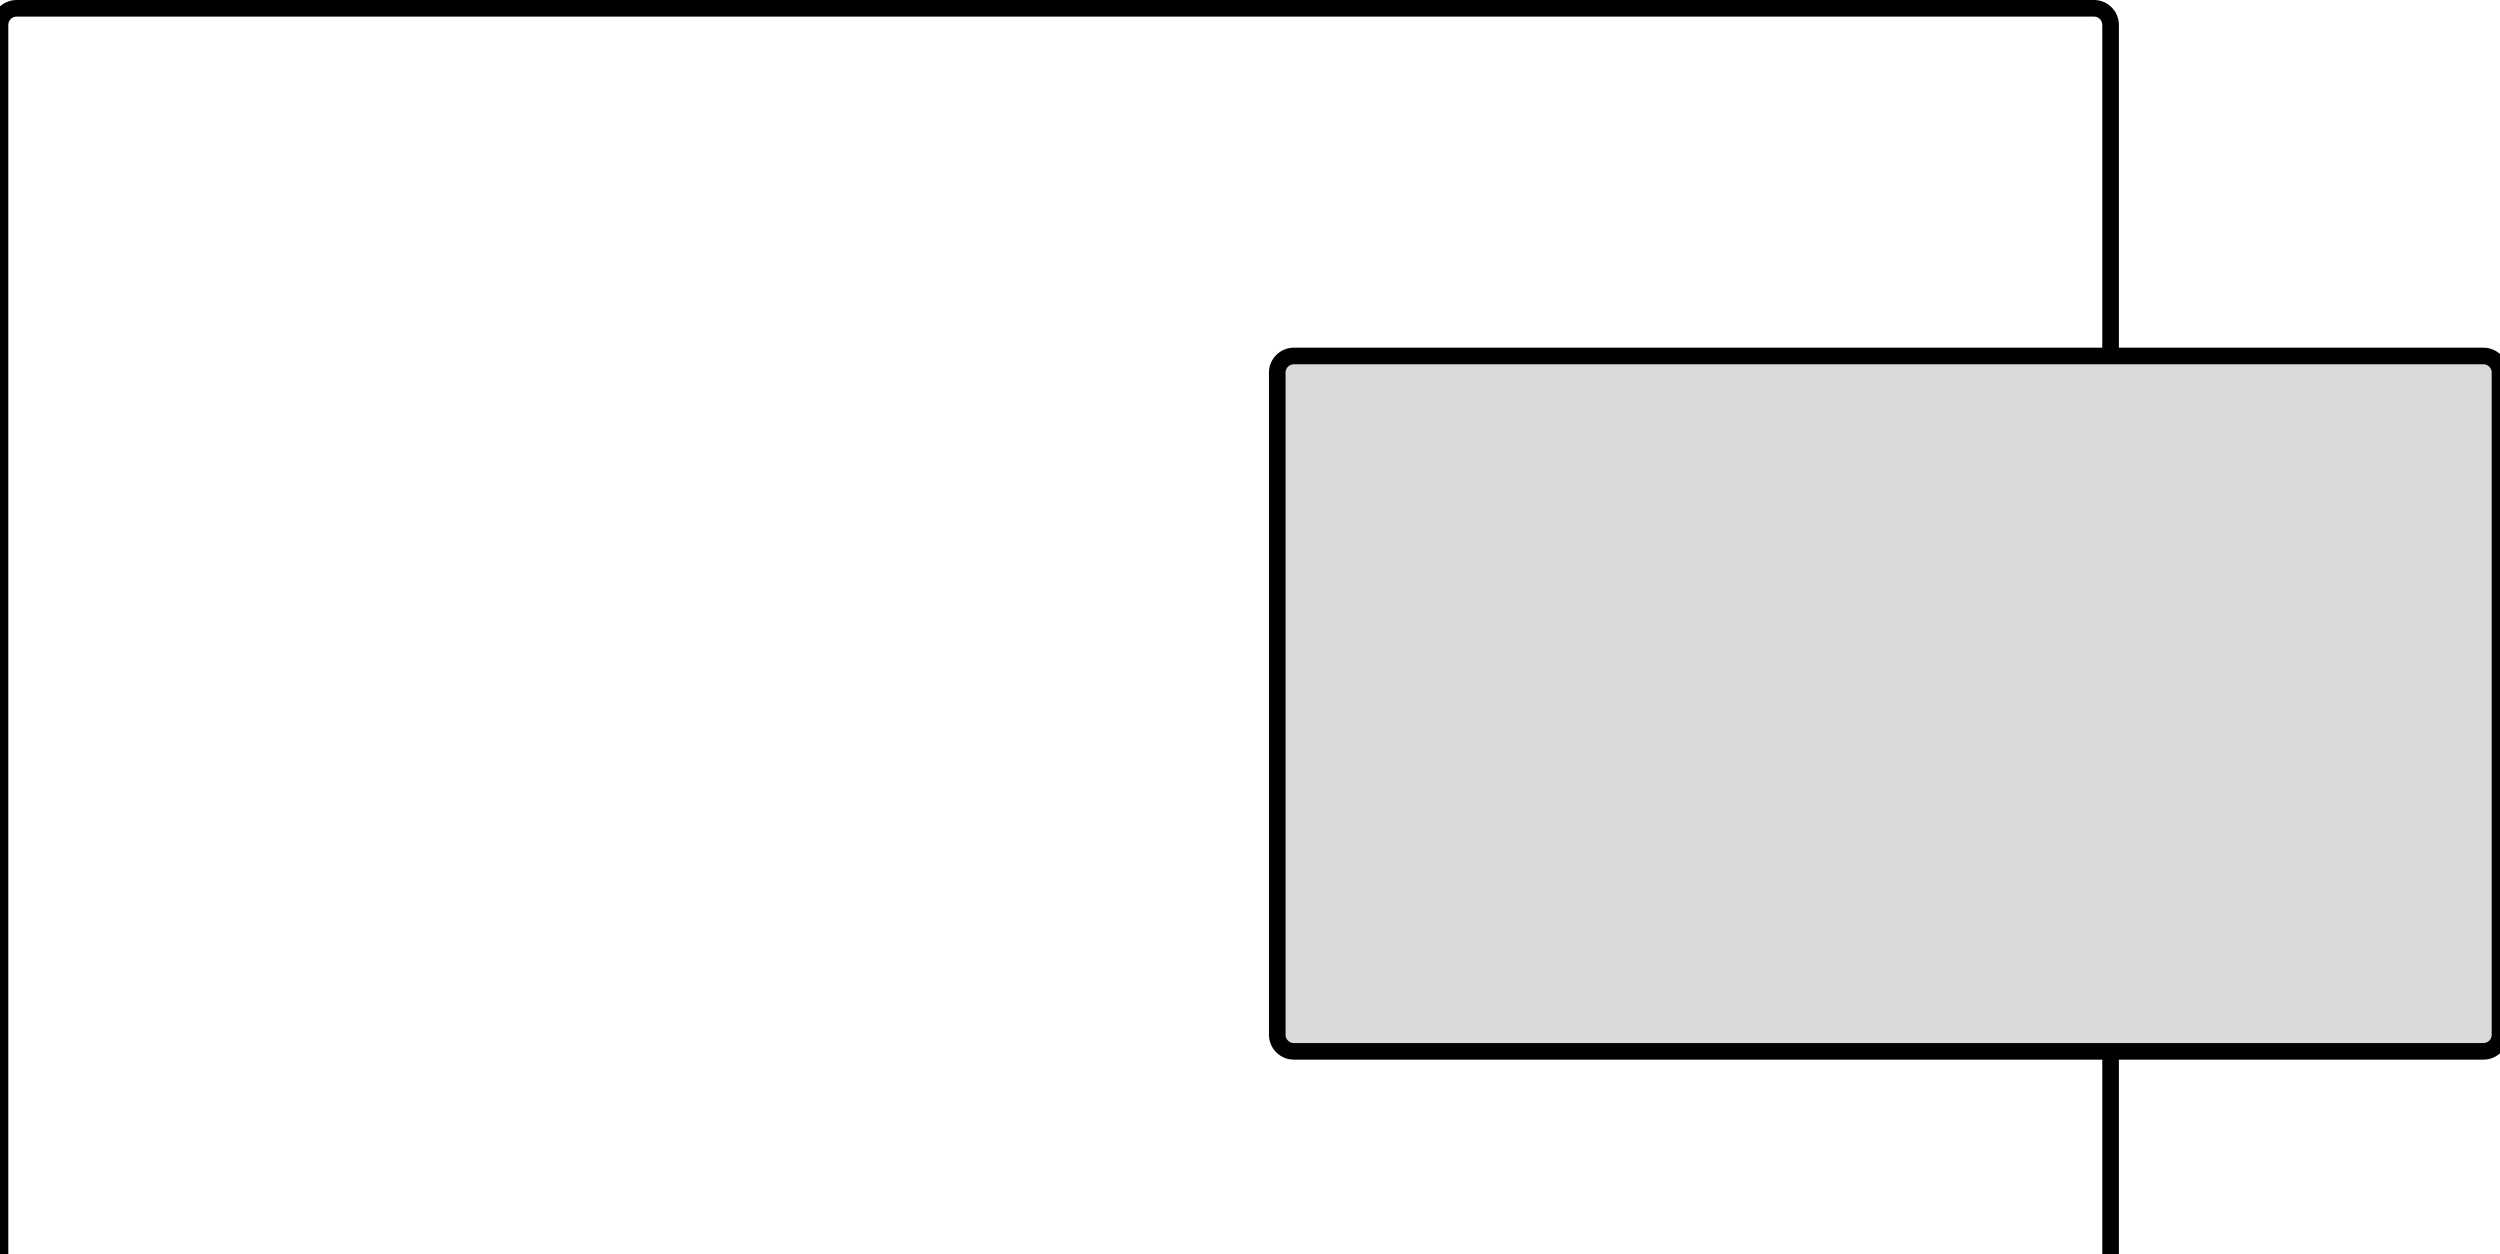 <svg width="602" height="302" viewBox="0 0 602 302" fill="none" xmlns="http://www.w3.org/2000/svg">
<path d="M508.231 85.721H598C600.209 85.721 602 87.512 602 89.721V249.163C602 251.372 600.209 253.163 598 253.163H508.231H311.564C309.355 253.163 307.564 251.372 307.564 249.163V89.721C307.564 87.512 309.355 85.721 311.564 85.721H508.231Z" fill="#D9D9D9"/>
<path d="M508.231 85.721V6C508.231 3.791 506.44 2 504.231 2H4C1.791 2 0 3.791 0 6V302M508.231 85.721H598C600.209 85.721 602 87.512 602 89.721V249.163C602 251.372 600.209 253.163 598 253.163H508.231M508.231 85.721H311.564C309.355 85.721 307.564 87.512 307.564 89.721V249.163C307.564 251.372 309.355 253.163 311.564 253.163H508.231M508.231 253.163V302" stroke="black" stroke-width="4"/>
</svg>
